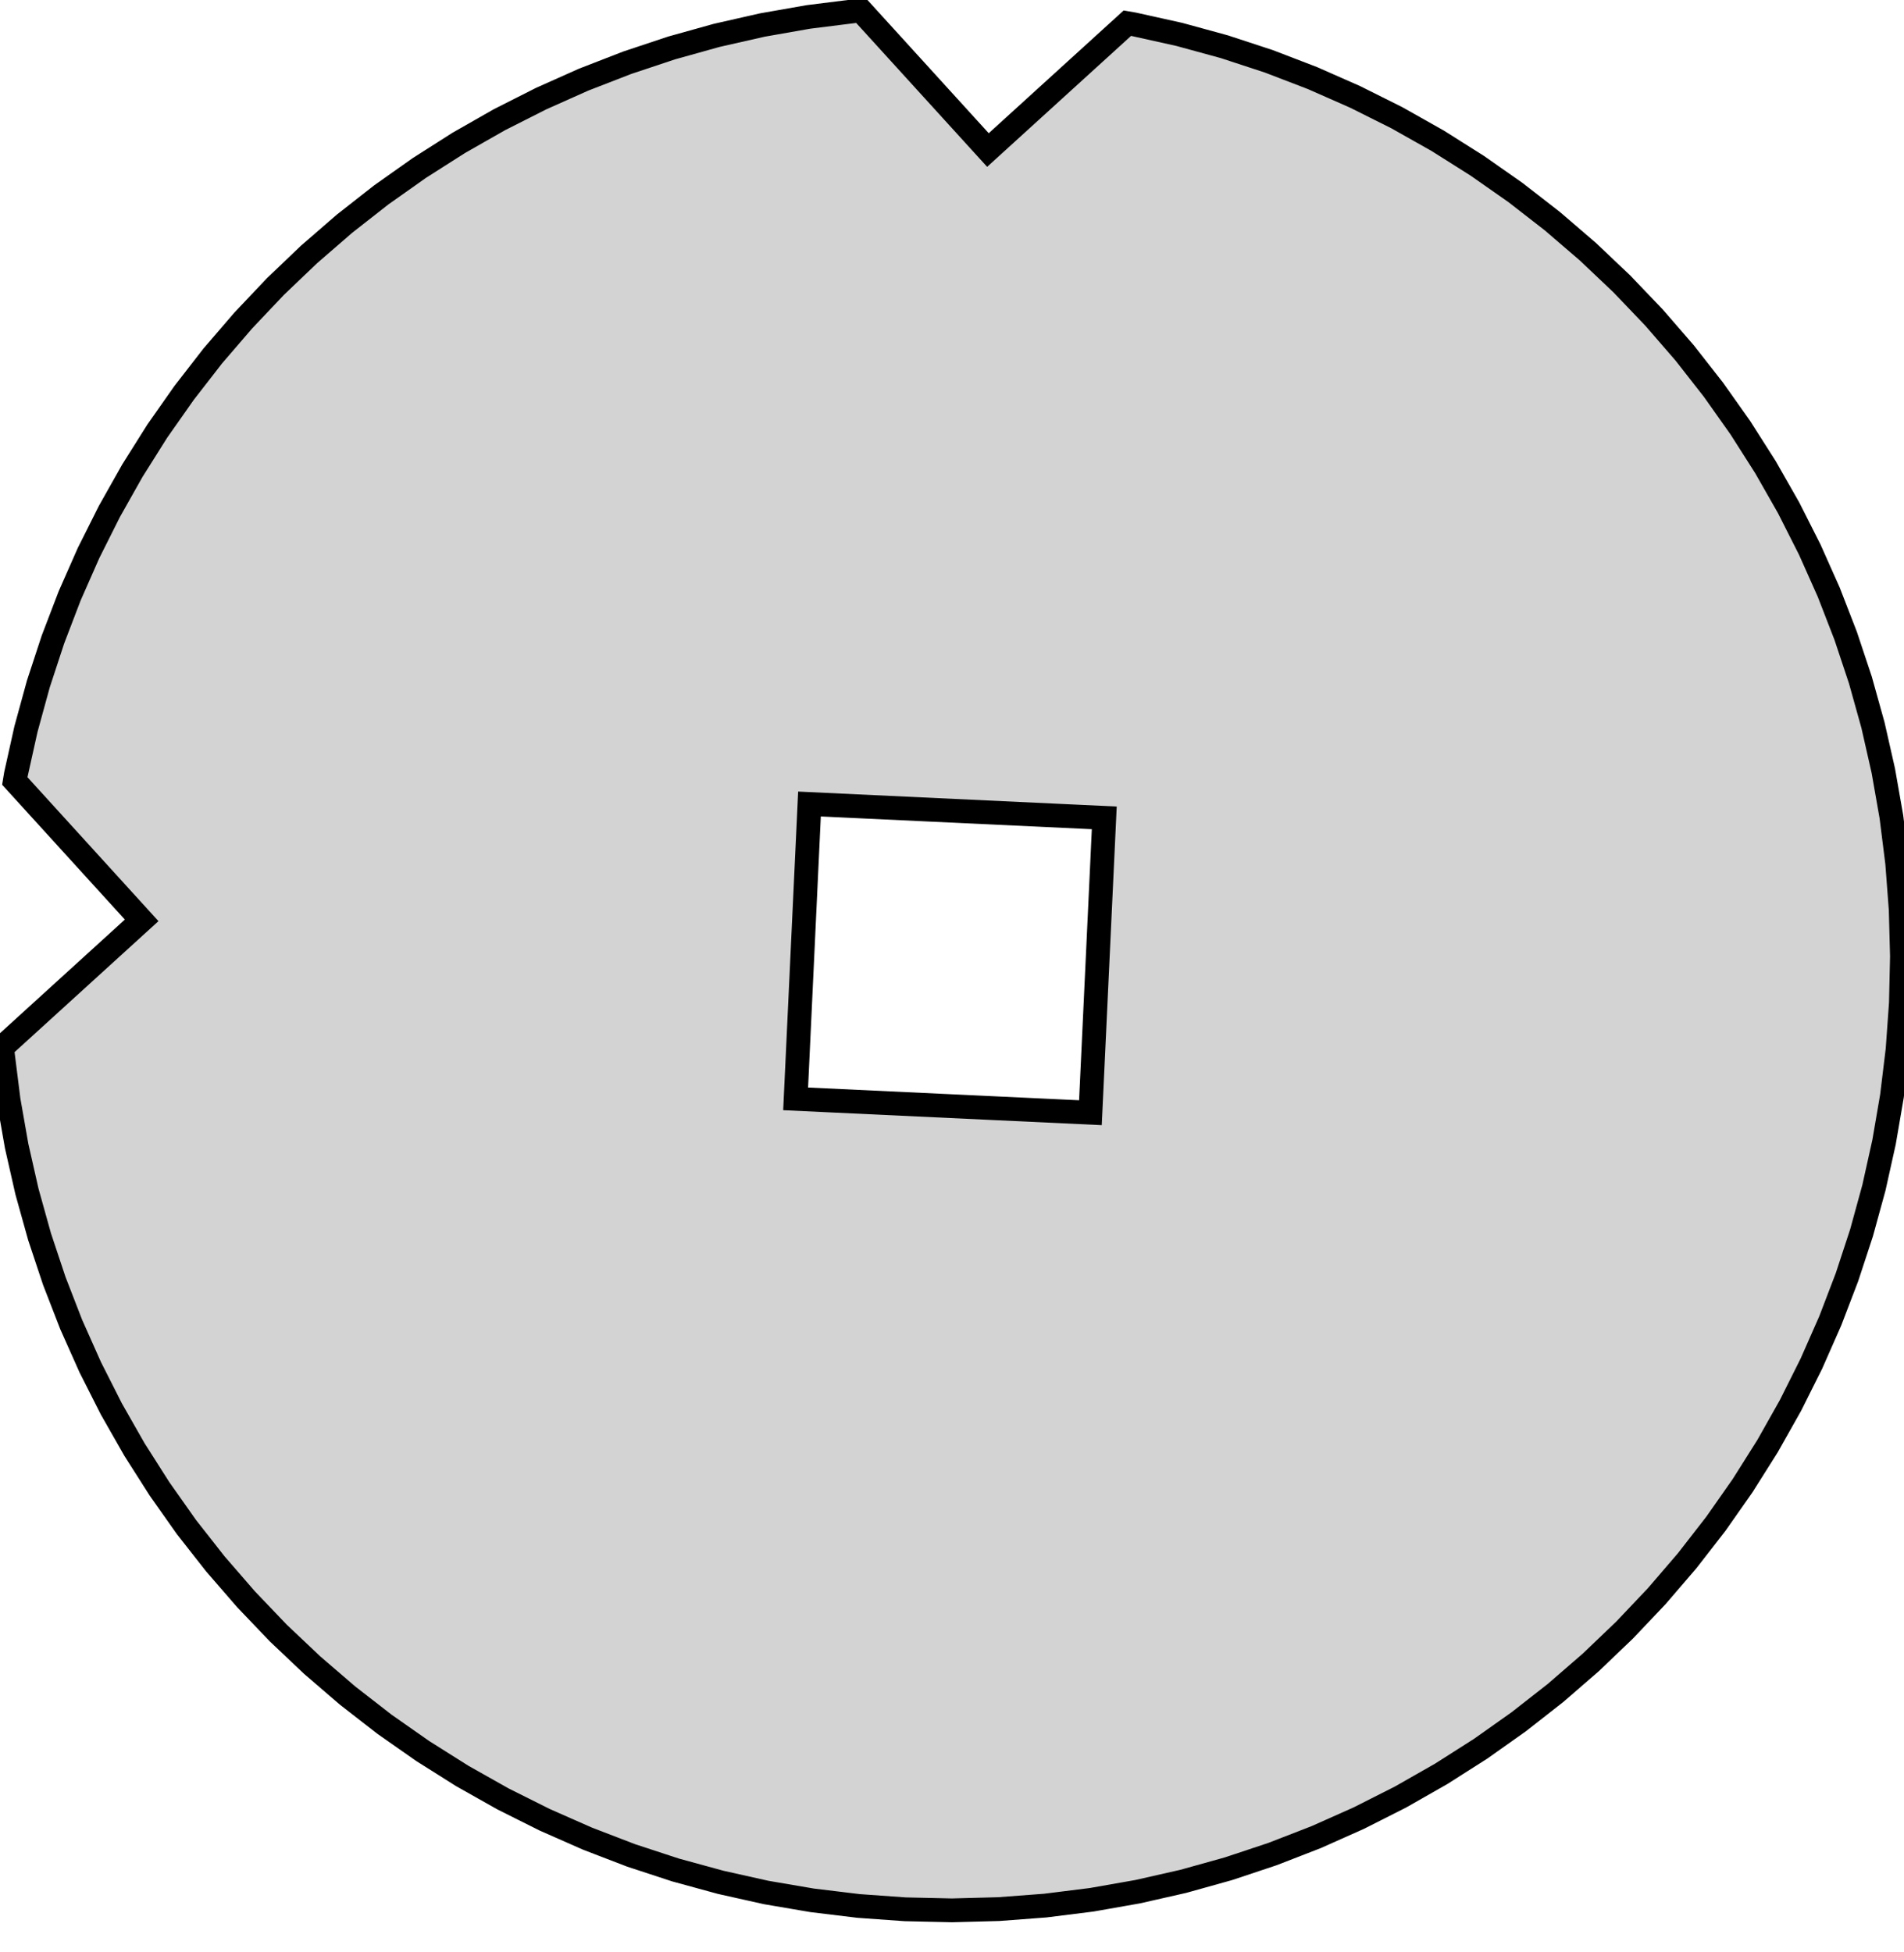 <?xml version="1.0" standalone="no"?>
<!DOCTYPE svg PUBLIC "-//W3C//DTD SVG 1.1//EN" "http://www.w3.org/Graphics/SVG/1.1/DTD/svg11.dtd">
<svg width="40mm" height="41mm" viewBox="71 -2 40 41" xmlns="http://www.w3.org/2000/svg" version="1.1">
<title>OpenSCAD Model</title>
<path d="
M 91.981,38.107 L 92.96,38.033 L 93.934,37.911 L 94.901,37.741 L 95.858,37.524 L 96.804,37.26
 L 97.735,36.95 L 98.65,36.595 L 99.547,36.195 L 100.423,35.752 L 101.276,35.266 L 102.104,34.739
 L 102.905,34.172 L 103.678,33.567 L 104.42,32.924 L 105.129,32.246 L 105.805,31.533 L 106.444,30.789
 L 107.047,30.013 L 107.61,29.21 L 108.134,28.379 L 108.616,27.524 L 109.055,26.646 L 109.451,25.748
 L 109.802,24.831 L 110.108,23.899 L 110.368,22.952 L 110.581,21.994 L 110.747,21.026 L 110.865,20.052
 L 110.935,19.073 L 110.957,18.091 L 110.931,17.11 L 110.857,16.131 L 110.735,15.157 L 110.565,14.19
 L 110.348,13.233 L 110.084,12.287 L 109.774,11.356 L 109.419,10.441 L 109.019,9.544 L 108.576,8.668
 L 108.09,7.815 L 107.563,6.987 L 106.996,6.186 L 106.391,5.413 L 105.748,4.671 L 105.069,3.961
 L 104.357,3.286 L 103.612,2.646 L 102.837,2.044 L 102.033,1.481 L 101.203,0.957 L 100.348,0.475
 L 99.47,0.036 L 98.572,-0.36 L 97.655,-0.712 L 96.722,-1.018 L 95.776,-1.277 L 94.817,-1.49
 L 94.684,-1.513 L 91.755,1.152 L 89.09,-1.776 L 88.955,-1.766 L 87.981,-1.644 L 87.014,-1.474
 L 86.057,-1.257 L 85.111,-0.993 L 84.18,-0.683 L 83.264,-0.328 L 82.368,0.072 L 81.492,0.515
 L 80.639,1.001 L 79.811,1.528 L 79.009,2.095 L 78.237,2.7 L 77.495,3.343 L 76.785,4.021
 L 76.11,4.734 L 75.47,5.478 L 74.868,6.254 L 74.304,7.057 L 73.781,7.888 L 73.299,8.743
 L 72.859,9.621 L 72.463,10.519 L 72.112,11.436 L 71.806,12.368 L 71.546,13.315 L 71.333,14.273
 L 71.311,14.407 L 73.976,17.335 L 71.047,20.001 L 71.058,20.136 L 71.18,21.11 L 71.35,22.077
 L 71.567,23.034 L 71.831,23.98 L 72.141,24.911 L 72.496,25.826 L 72.896,26.723 L 73.339,27.599
 L 73.825,28.452 L 74.352,29.28 L 74.918,30.082 L 75.524,30.854 L 76.167,31.596 L 76.845,32.306
 L 77.558,32.981 L 78.302,33.621 L 79.077,34.223 L 79.881,34.786 L 80.712,35.31 L 81.567,35.792
 L 82.445,36.231 L 83.343,36.627 L 84.259,36.979 L 85.192,37.285 L 86.139,37.544 L 87.097,37.758
 L 88.065,37.923 L 89.039,38.041 L 90.018,38.111 L 91,38.133 z
M 87.715,21.085 L 88.006,14.891 L 94.199,15.182 L 93.908,21.376 z
" stroke="black" fill="lightgray" stroke-width="0.5"/>
</svg>
